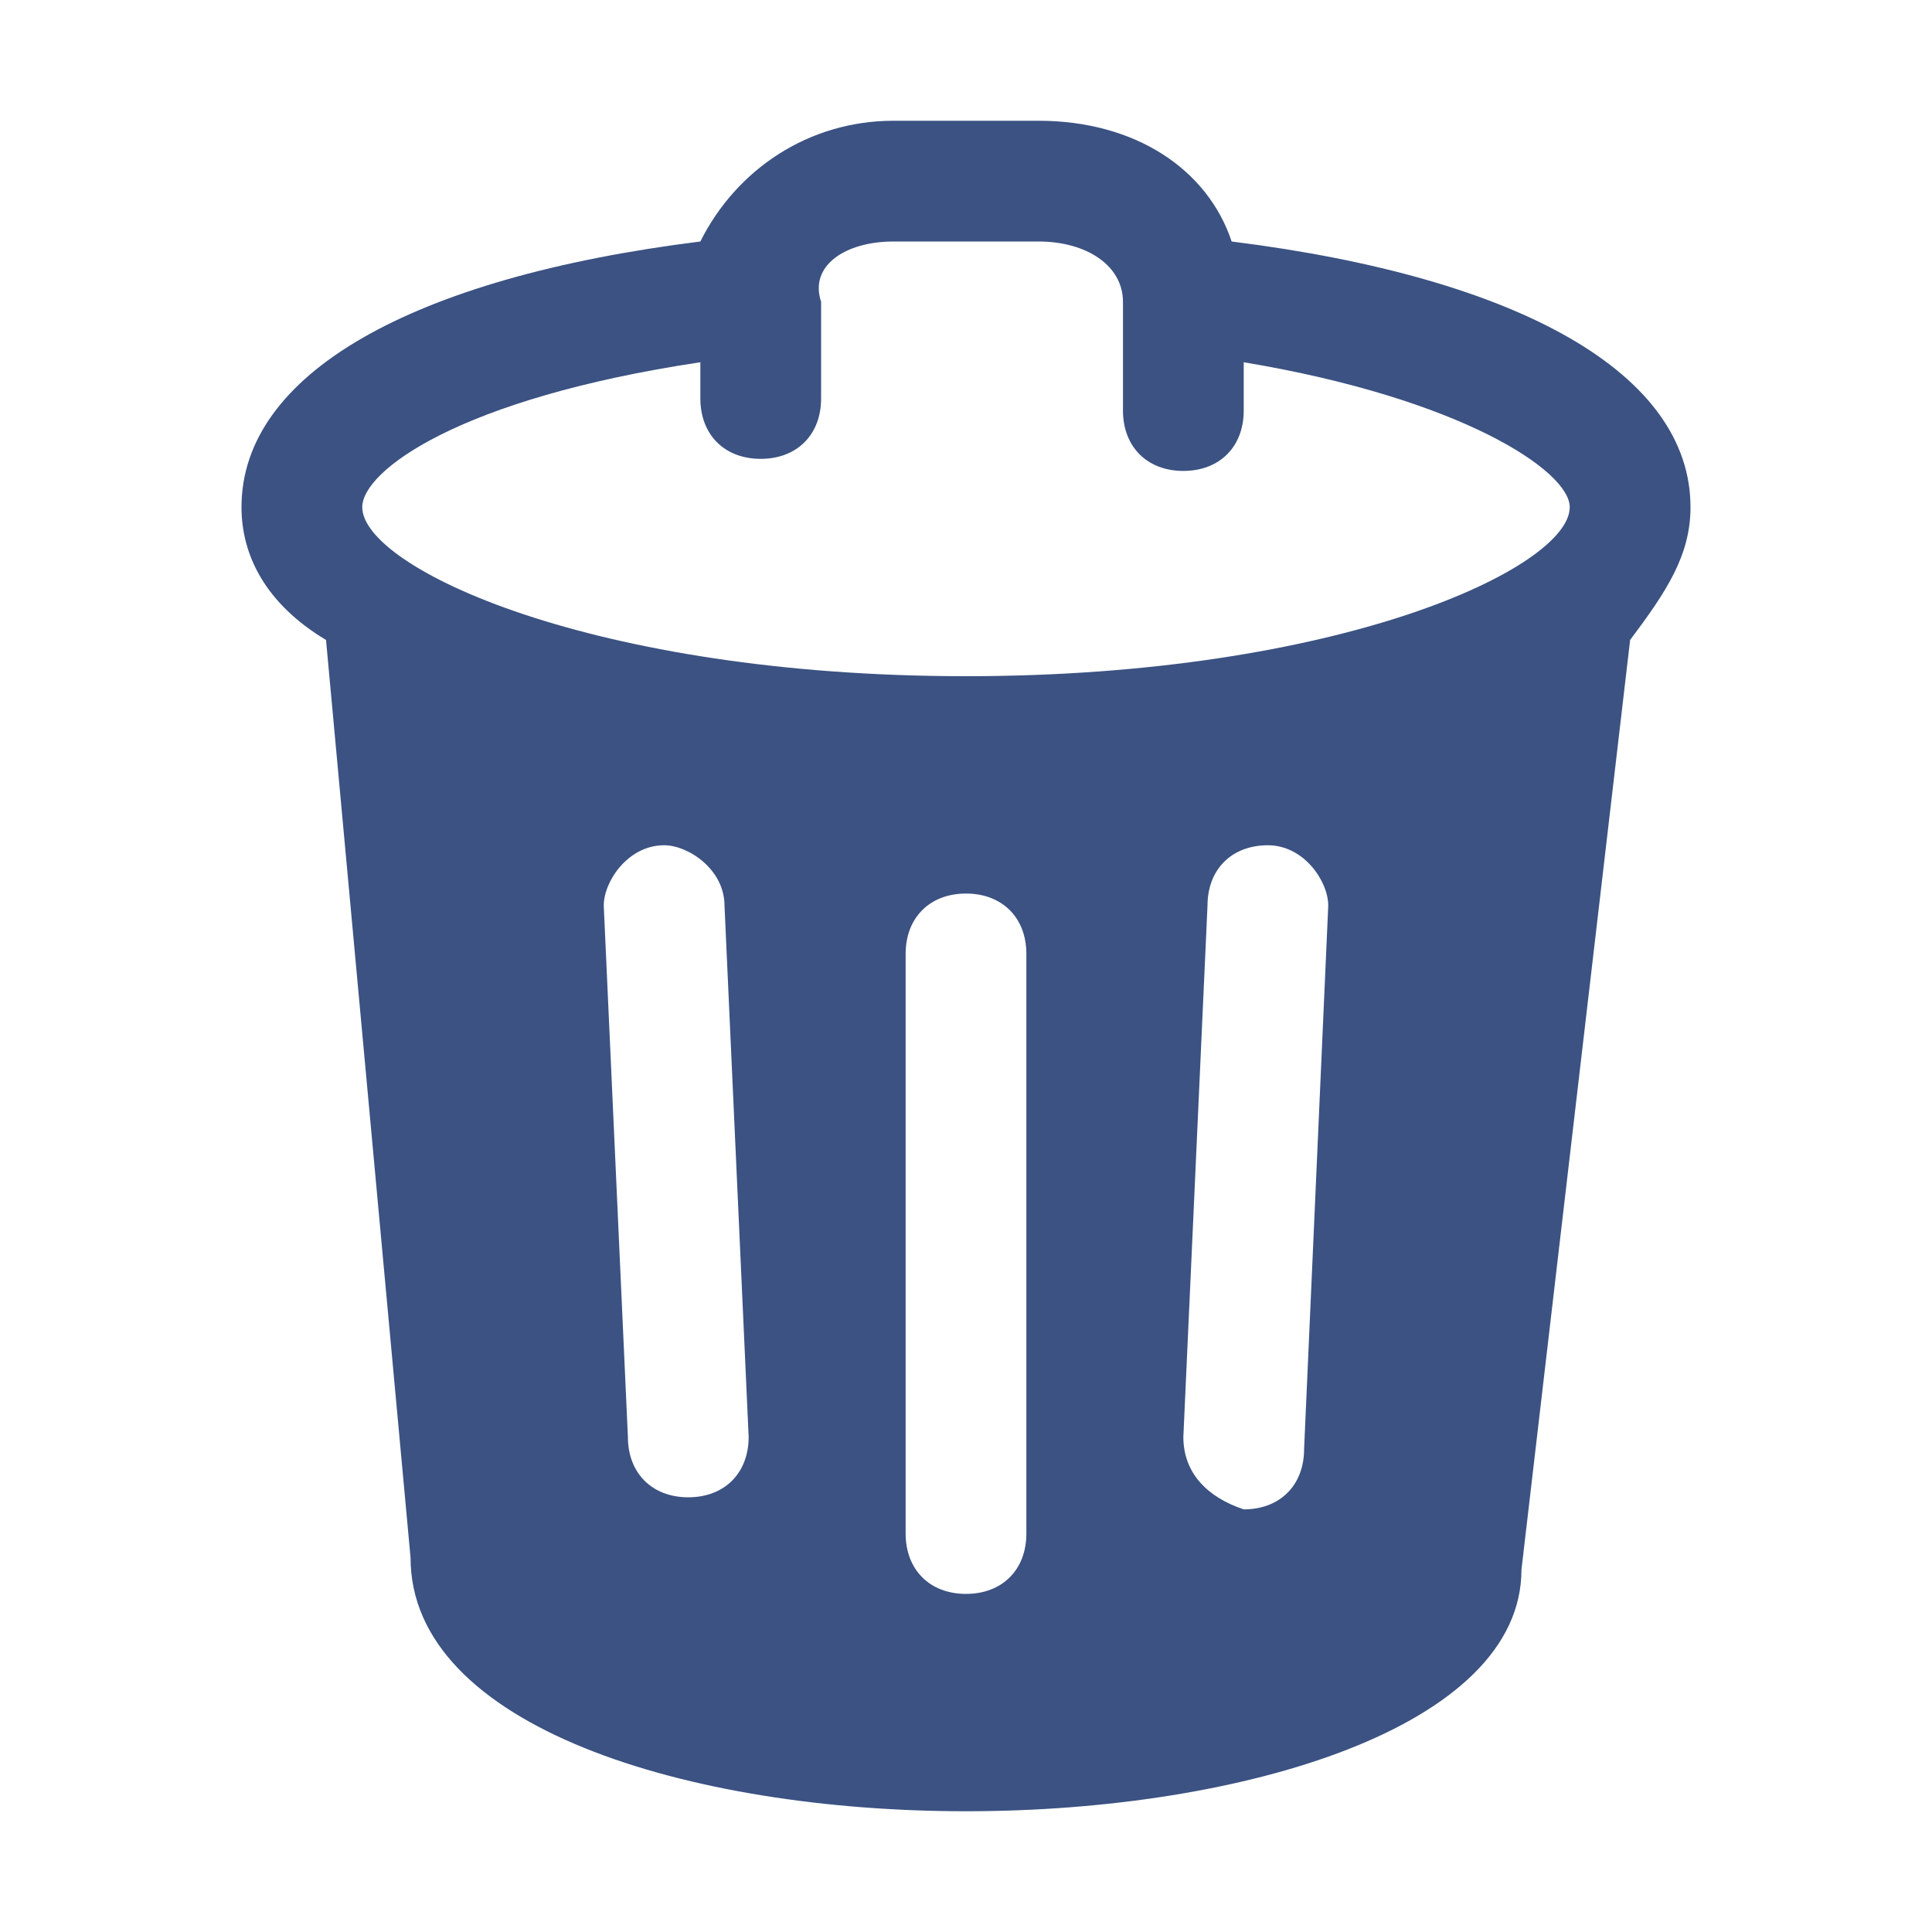 <svg width="16" height="16" viewBox="0 0 16 16" fill="none" xmlns="http://www.w3.org/2000/svg">
<path d="M14 4.2C14 3.1 12.6 2.3 10.2 2C10 1.4 9.4 1 8.6 1H7.4C6.7 1 6.1 1.4 5.8 2C3.4 2.3 2 3.1 2 4.2C2 4.6 2.2 5 2.7 5.3L3.4 12.9C3.4 14.3 5.7 15 8 15C10.3 15 12.6 14.3 12.6 13L13.5 5.3C13.8 4.9 14 4.6 14 4.2ZM6.2 11.9C6.2 12.2 6 12.4 5.7 12.4C5.4 12.4 5.2 12.2 5.2 11.9L5 7.5C5 7.3 5.2 7 5.5 7C5.7 7 6 7.2 6 7.5L6.2 11.9ZM7.5 7.9C7.5 7.6 7.7 7.4 8 7.4C8.3 7.4 8.5 7.6 8.5 7.9V12.7C8.5 13 8.3 13.2 8 13.2C7.7 13.2 7.5 13 7.5 12.7V7.9ZM9.8 11.9L10 7.5C10 7.2 10.2 7 10.5 7C10.8 7 11 7.3 11 7.5L10.8 12C10.8 12.3 10.6 12.5 10.3 12.5C10 12.4 9.8 12.2 9.8 11.9ZM5.8 3V3.3C5.8 3.6 6 3.8 6.3 3.8C6.6 3.8 6.8 3.6 6.8 3.3V2.5C6.7 2.2 7 2 7.4 2H8.6C9 2 9.3 2.2 9.3 2.5V3.4C9.3 3.7 9.5 3.9 9.8 3.9C10.1 3.9 10.3 3.7 10.3 3.4V3C12.1 3.3 13 3.9 13 4.2C13 4.7 11.1 5.6 8 5.6C4.9 5.6 3 4.7 3 4.2C3 3.9 3.8 3.3 5.8 3Z" fill="#3B5282"/>
</svg>
